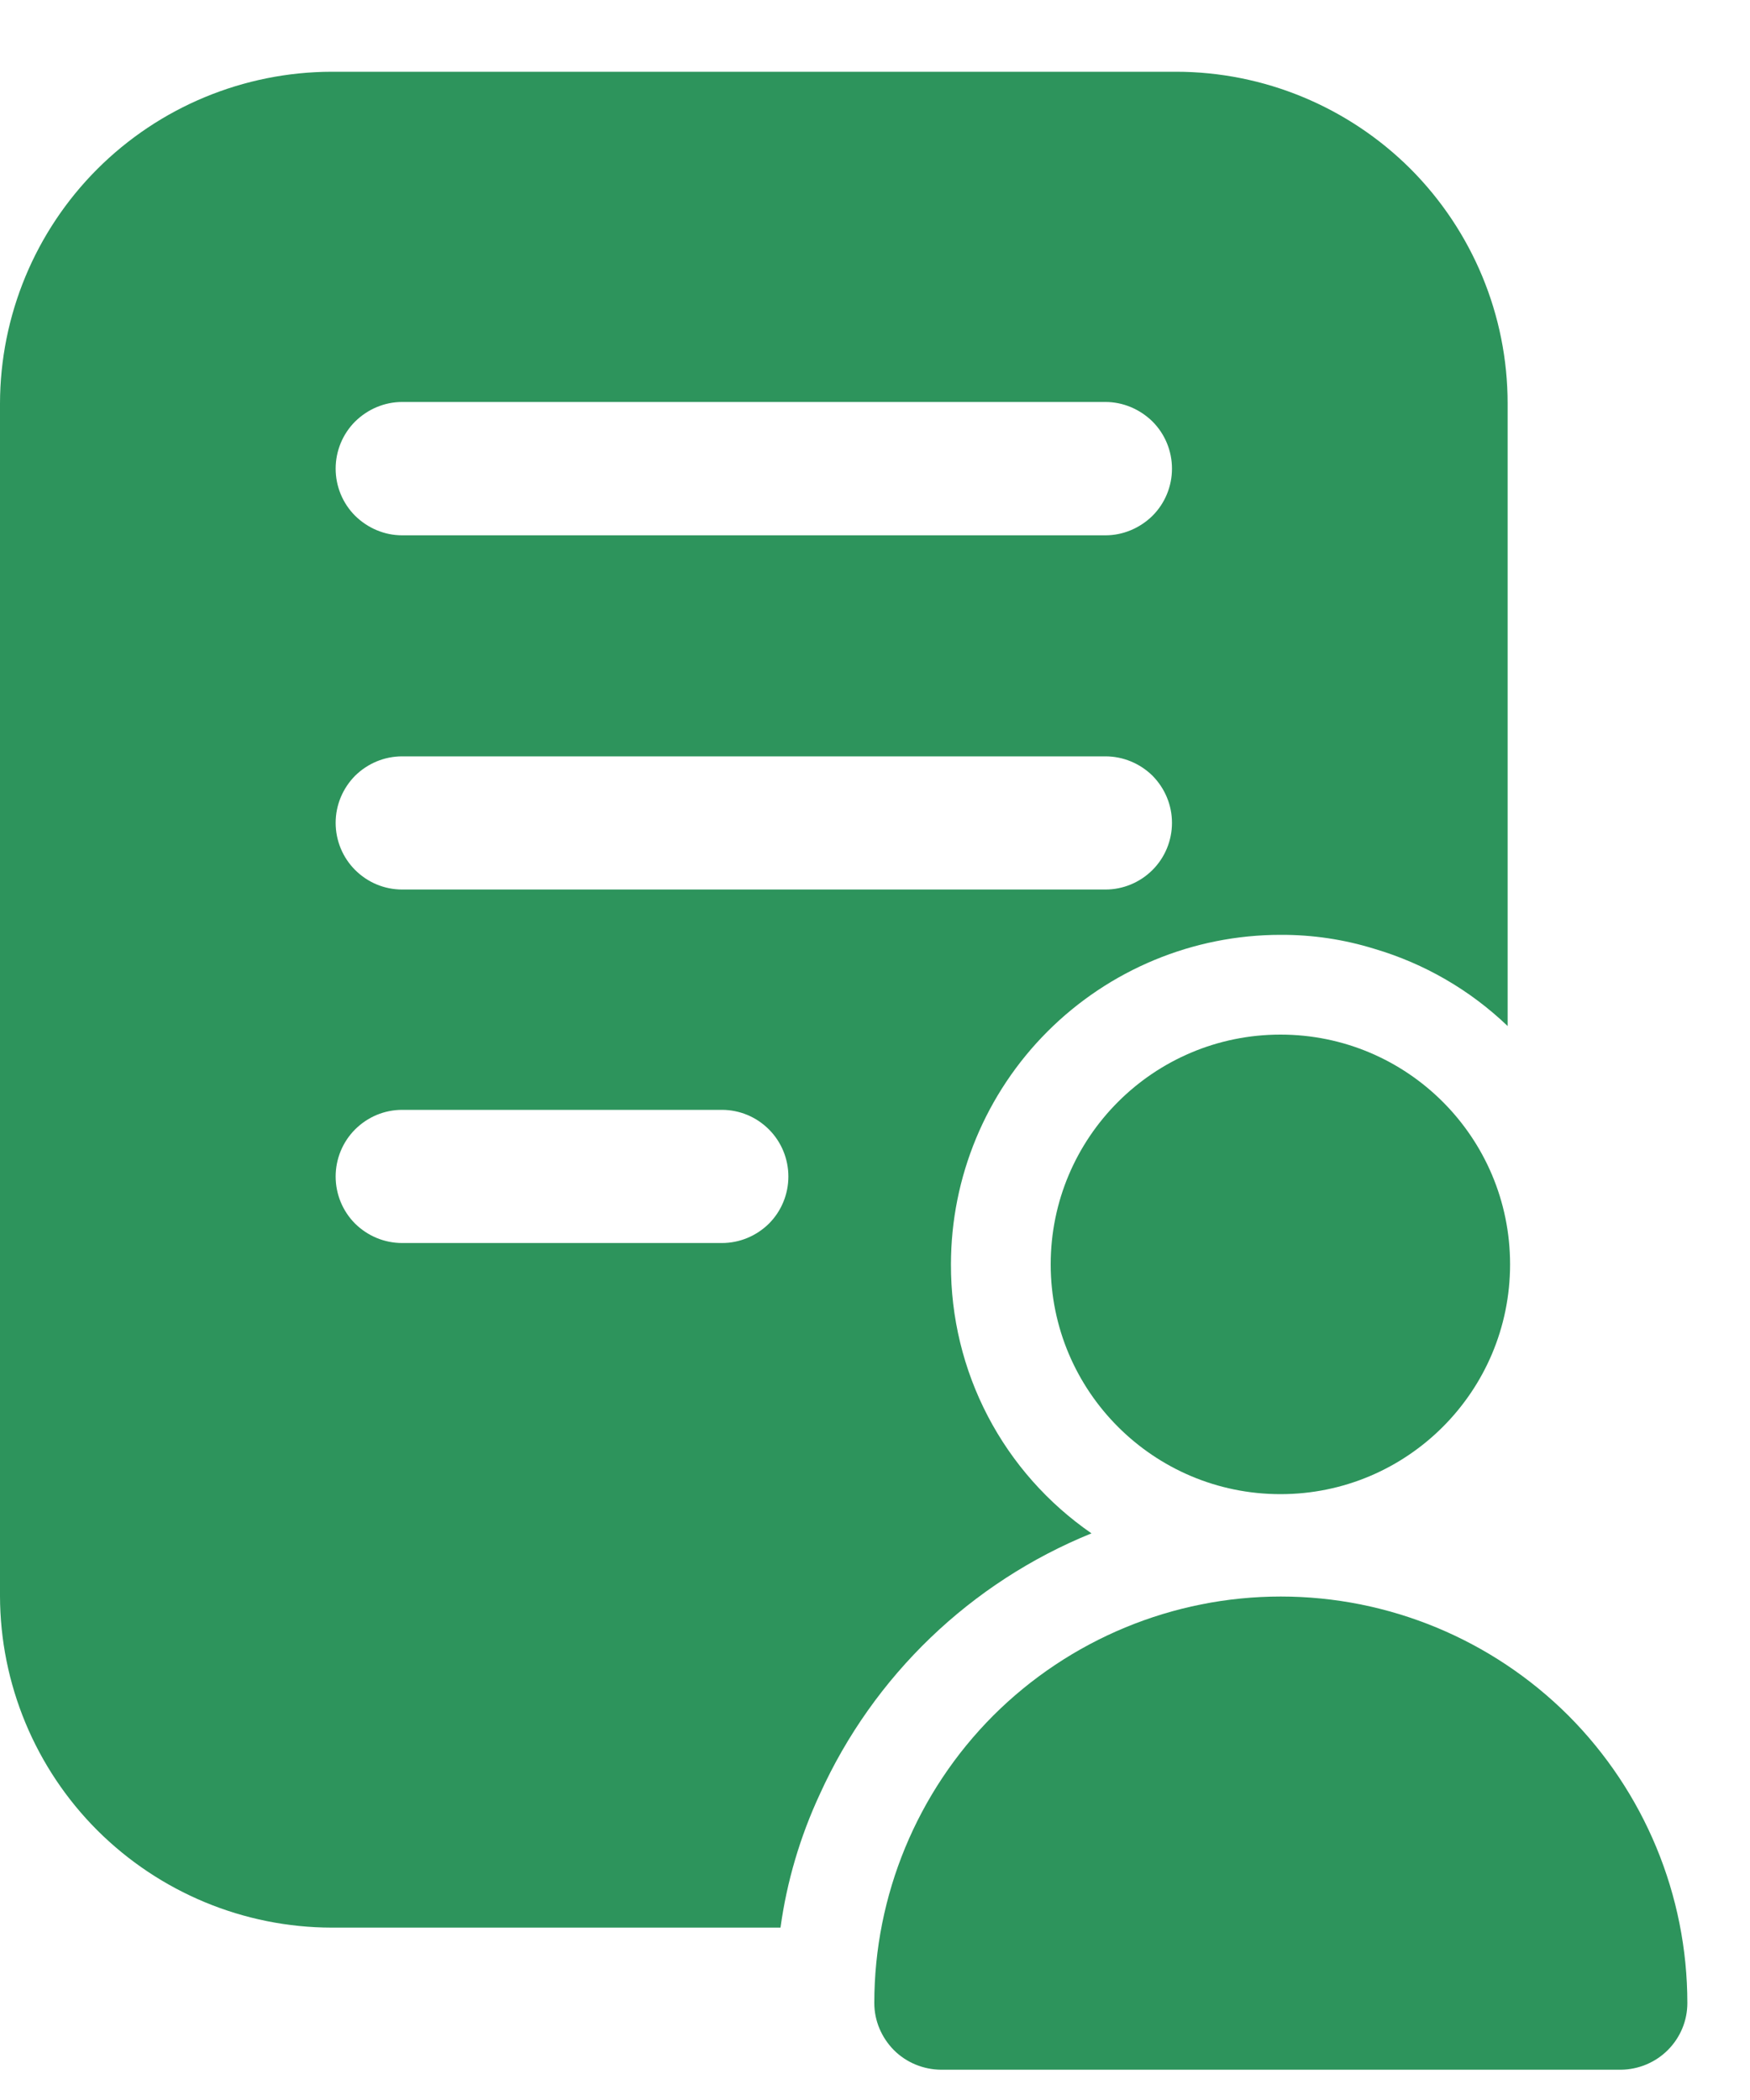 <svg width="10" height="12" viewBox="0 0 10 12" fill="none" xmlns="http://www.w3.org/2000/svg">
<path d="M0 2.305V9.12C0.001 9.622 0.201 10.104 0.556 10.459C0.912 10.814 1.393 11.014 1.895 11.015H4.46C4.496 10.752 4.572 10.495 4.684 10.254C4.991 9.576 5.547 9.042 6.237 8.762C5.988 8.59 5.785 8.361 5.645 8.093C5.505 7.825 5.433 7.527 5.434 7.225C5.434 6.726 5.633 6.247 5.986 5.894C6.339 5.541 6.818 5.342 7.317 5.342C7.499 5.341 7.68 5.368 7.854 5.422C8.139 5.506 8.4 5.657 8.615 5.863V2.305C8.615 1.803 8.415 1.321 8.06 0.965C7.704 0.61 7.222 0.41 6.72 0.41H1.895C1.393 0.411 0.911 0.611 0.556 0.966C0.201 1.321 0.001 1.803 0 2.305ZM2.298 2.297H6.317C6.417 2.297 6.514 2.338 6.586 2.409C6.657 2.48 6.697 2.577 6.697 2.678C6.697 2.779 6.657 2.876 6.586 2.947C6.514 3.018 6.417 3.059 6.317 3.059H2.298C2.197 3.059 2.101 3.018 2.029 2.947C1.958 2.876 1.918 2.779 1.918 2.678C1.918 2.577 1.958 2.48 2.029 2.409C2.101 2.338 2.197 2.297 2.298 2.297ZM2.298 4.322H6.317C6.417 4.322 6.514 4.362 6.586 4.433C6.657 4.505 6.697 4.601 6.697 4.702C6.697 4.803 6.657 4.9 6.586 4.971C6.514 5.043 6.417 5.083 6.317 5.083H2.298C2.197 5.083 2.101 5.043 2.029 4.971C1.958 4.9 1.918 4.803 1.918 4.702C1.918 4.601 1.958 4.505 2.029 4.433C2.101 4.362 2.197 4.322 2.298 4.322ZM2.298 6.342H4.125C4.226 6.342 4.322 6.382 4.394 6.454C4.465 6.525 4.505 6.622 4.505 6.723C4.505 6.824 4.465 6.921 4.394 6.992C4.322 7.063 4.226 7.103 4.125 7.103H2.298C2.197 7.103 2.101 7.063 2.029 6.992C1.958 6.921 1.918 6.824 1.918 6.723C1.918 6.622 1.958 6.525 2.029 6.454C2.101 6.382 2.197 6.342 2.298 6.342Z" fill="#2D945C"/>
<path d="M7.317 8.538C8.042 8.538 8.629 7.95 8.629 7.225C8.629 6.5 8.042 5.912 7.317 5.912C6.592 5.912 6.004 6.5 6.004 7.225C6.004 7.95 6.592 8.538 7.317 8.538Z" fill="#2D945C"/>
<path d="M5.377 11.827H9.262C9.362 11.826 9.459 11.786 9.53 11.715C9.602 11.643 9.642 11.547 9.642 11.446C9.642 10.83 9.397 10.239 8.962 9.803C8.526 9.368 7.935 9.123 7.319 9.123C6.703 9.123 6.112 9.368 5.676 9.803C5.241 10.239 4.996 10.83 4.996 11.446C4.996 11.547 5.037 11.643 5.108 11.715C5.179 11.786 5.276 11.826 5.377 11.827Z" fill="#2D945C"/>
</svg>
